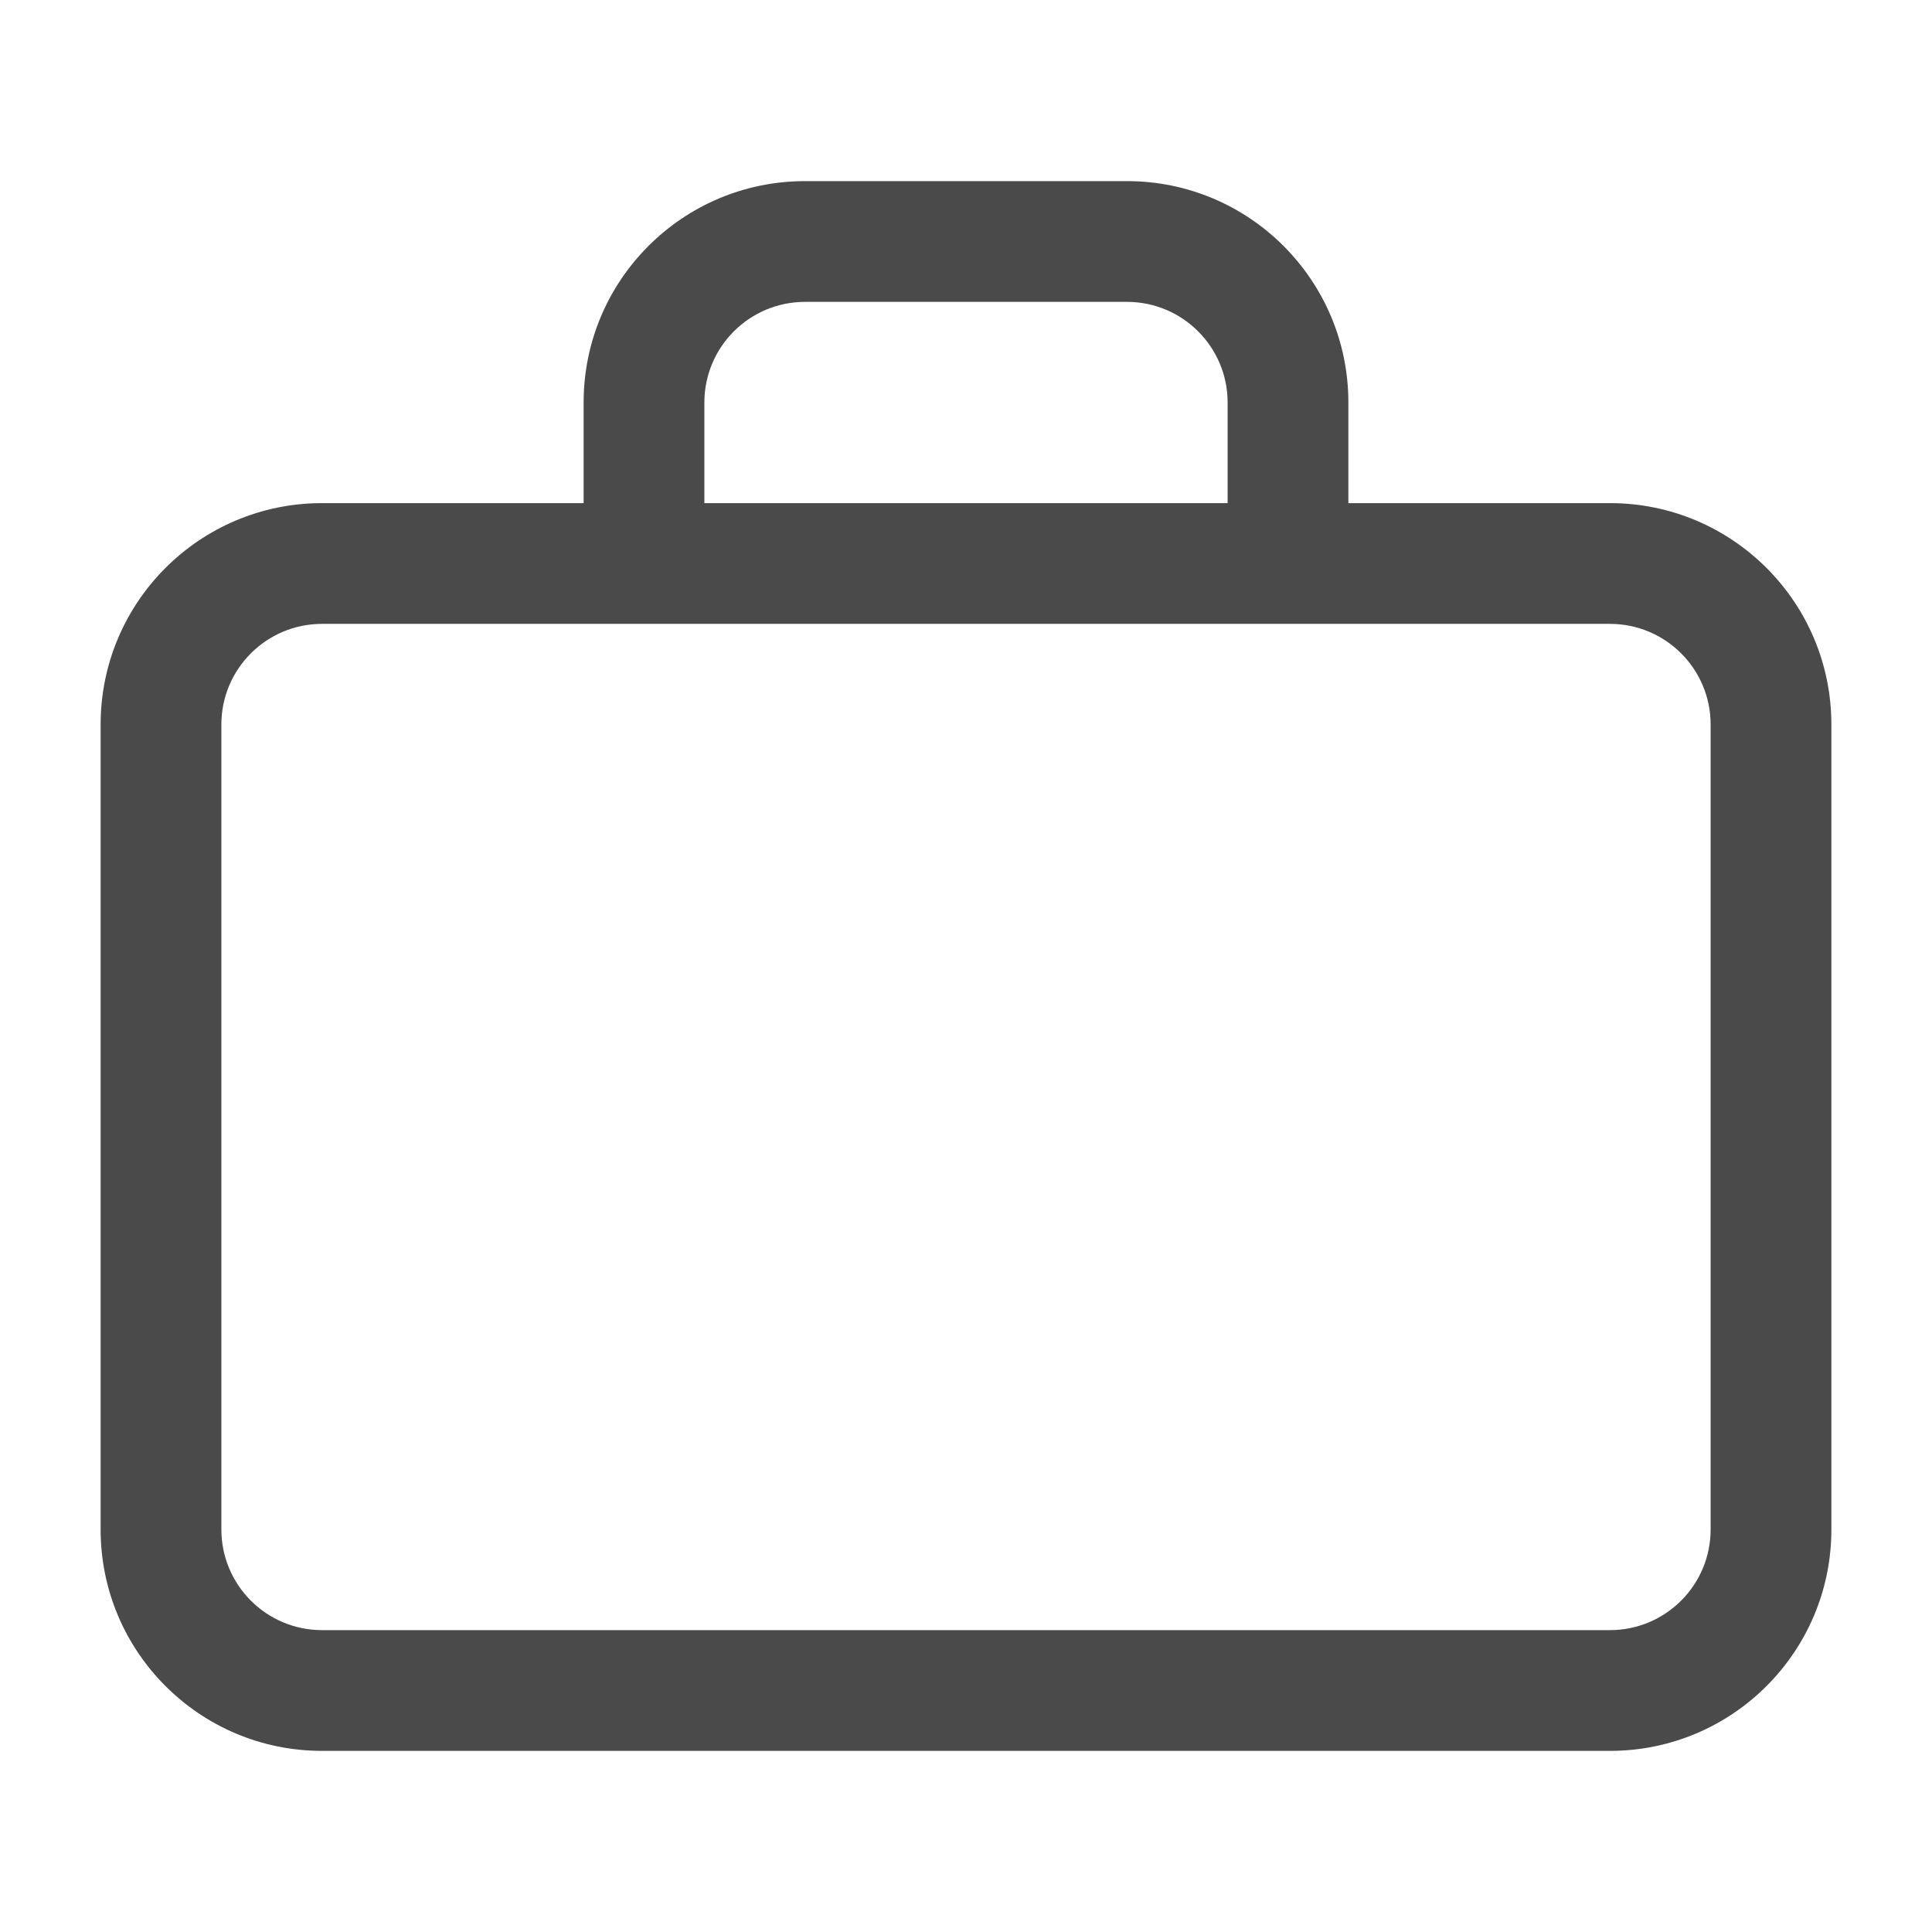 <svg xmlns="http://www.w3.org/2000/svg" width="24" height="24" viewBox="0 0 24 24">
<path fill="#4a4a4a" d="M7.25,6.25 L7.25,5 C7.25,3.481 8.481,2.25 10,2.25 L14,2.25 C15.519,2.25 16.75,3.481 16.75,5 L16.75,6.25 L20,6.25 C21.519,6.25 22.75,7.481 22.75,9 L22.75,19 C22.75,20.519 21.519,21.75 20,21.75 L4,21.75 C2.481,21.75 1.25,20.519 1.25,19 L1.25,9 C1.25,7.481 2.481,6.25 4,6.25 L7.25,6.25 Z M8.75,6.25 L15.25,6.25 L15.25,5 C15.25,4.31 14.69,3.75 14,3.75 L10,3.75 C9.31,3.75 8.75,4.31 8.75,5 L8.75,6.25 Z M4,7.75 C3.31,7.75 2.75,8.31 2.75,9 L2.75,19 C2.75,19.69 3.31,20.25 4,20.25 L20,20.25 C20.69,20.25 21.25,19.69 21.25,19 L21.25,9 C21.25,8.31 20.69,7.75 20,7.75 L4,7.75 Z">
</path>
</svg>